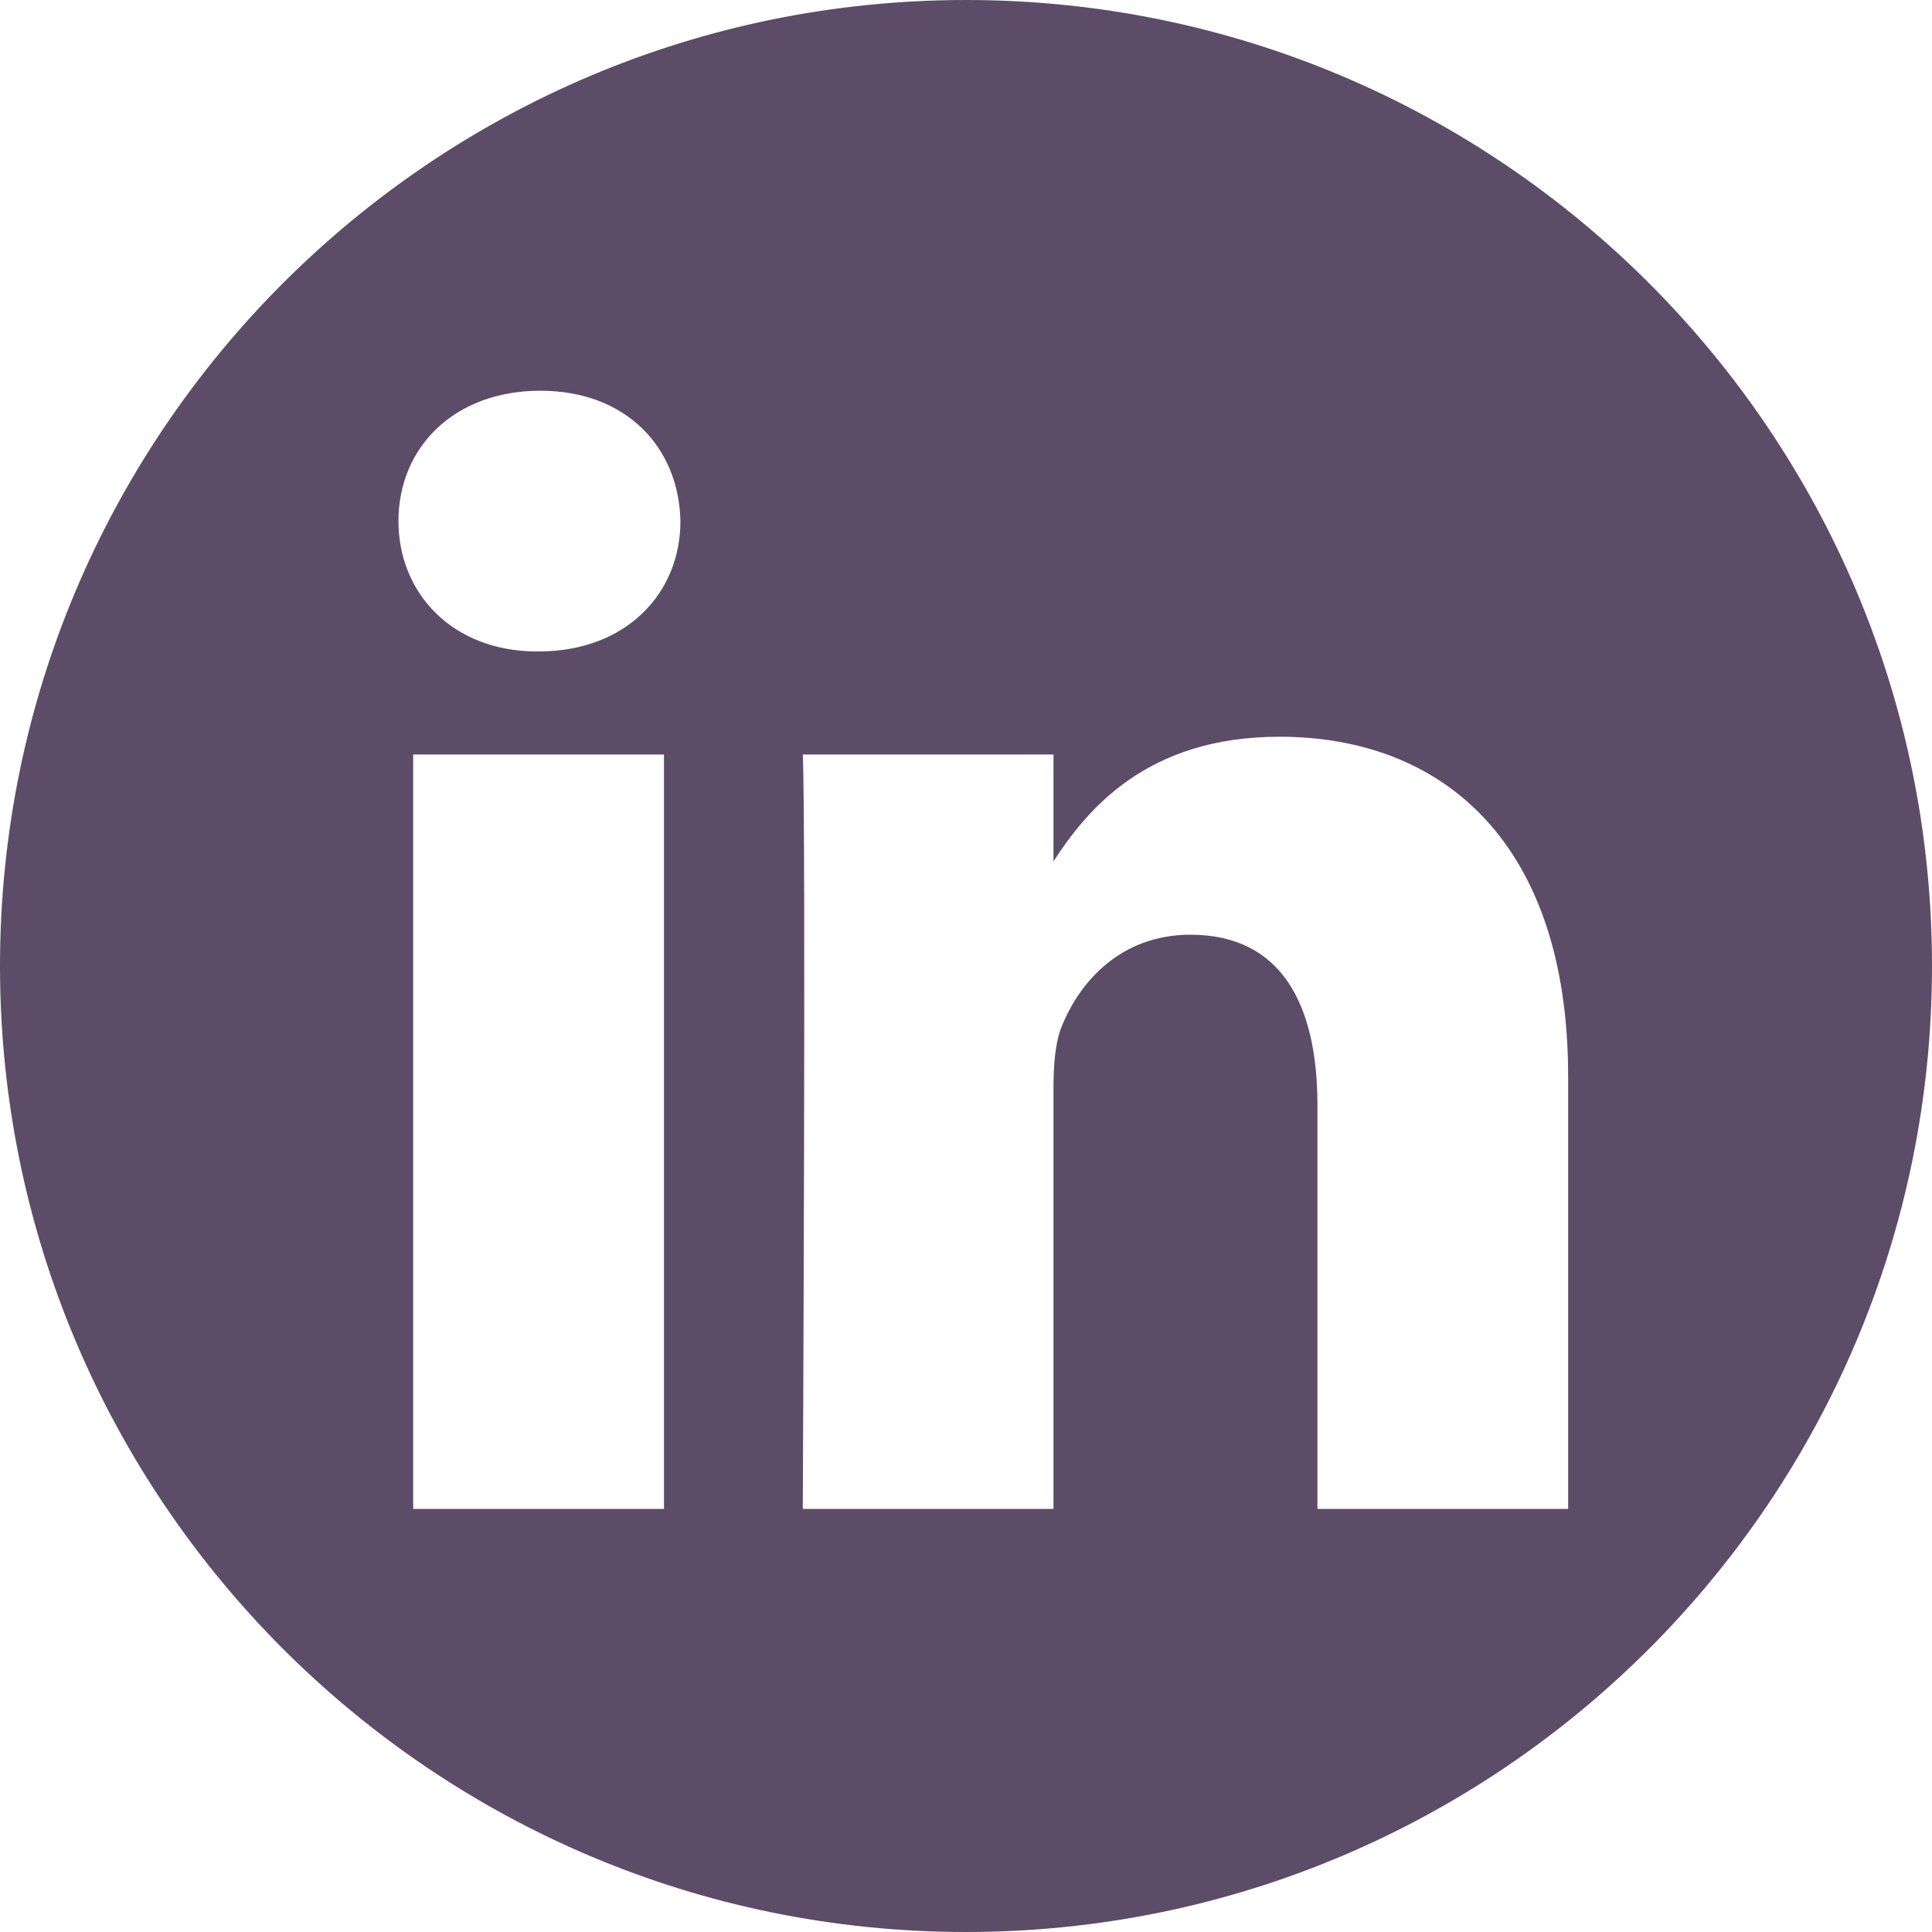 <svg width="21" height="21" viewBox="0 0 21 21" fill="none" xmlns="http://www.w3.org/2000/svg">
<path fill-rule="evenodd" clip-rule="evenodd" d="M10.5 0C16.295 0 21 4.705 21 10.5C21 16.295 16.295 21 10.5 21C4.705 21 0 16.295 0 10.5C0 4.705 4.705 0 10.5 0ZM7.217 16.401V8.201H4.491V16.401H7.217ZM17.045 16.401V11.699C17.045 9.18 15.701 8.008 13.907 8.008C12.461 8.008 11.814 8.804 11.451 9.362V8.201H8.726C8.762 8.97 8.726 16.401 8.726 16.401H11.451V11.822C11.451 11.576 11.469 11.331 11.541 11.156C11.737 10.667 12.186 10.16 12.939 10.16C13.925 10.16 14.32 10.912 14.32 12.014V16.401H17.045ZM5.873 4.247C4.94 4.247 4.331 4.86 4.331 5.664C4.331 6.451 4.921 7.081 5.837 7.081H5.854C6.805 7.081 7.396 6.451 7.396 5.664C7.379 4.86 6.805 4.247 5.873 4.247Z" fill="#5D4C68"/>
</svg>
